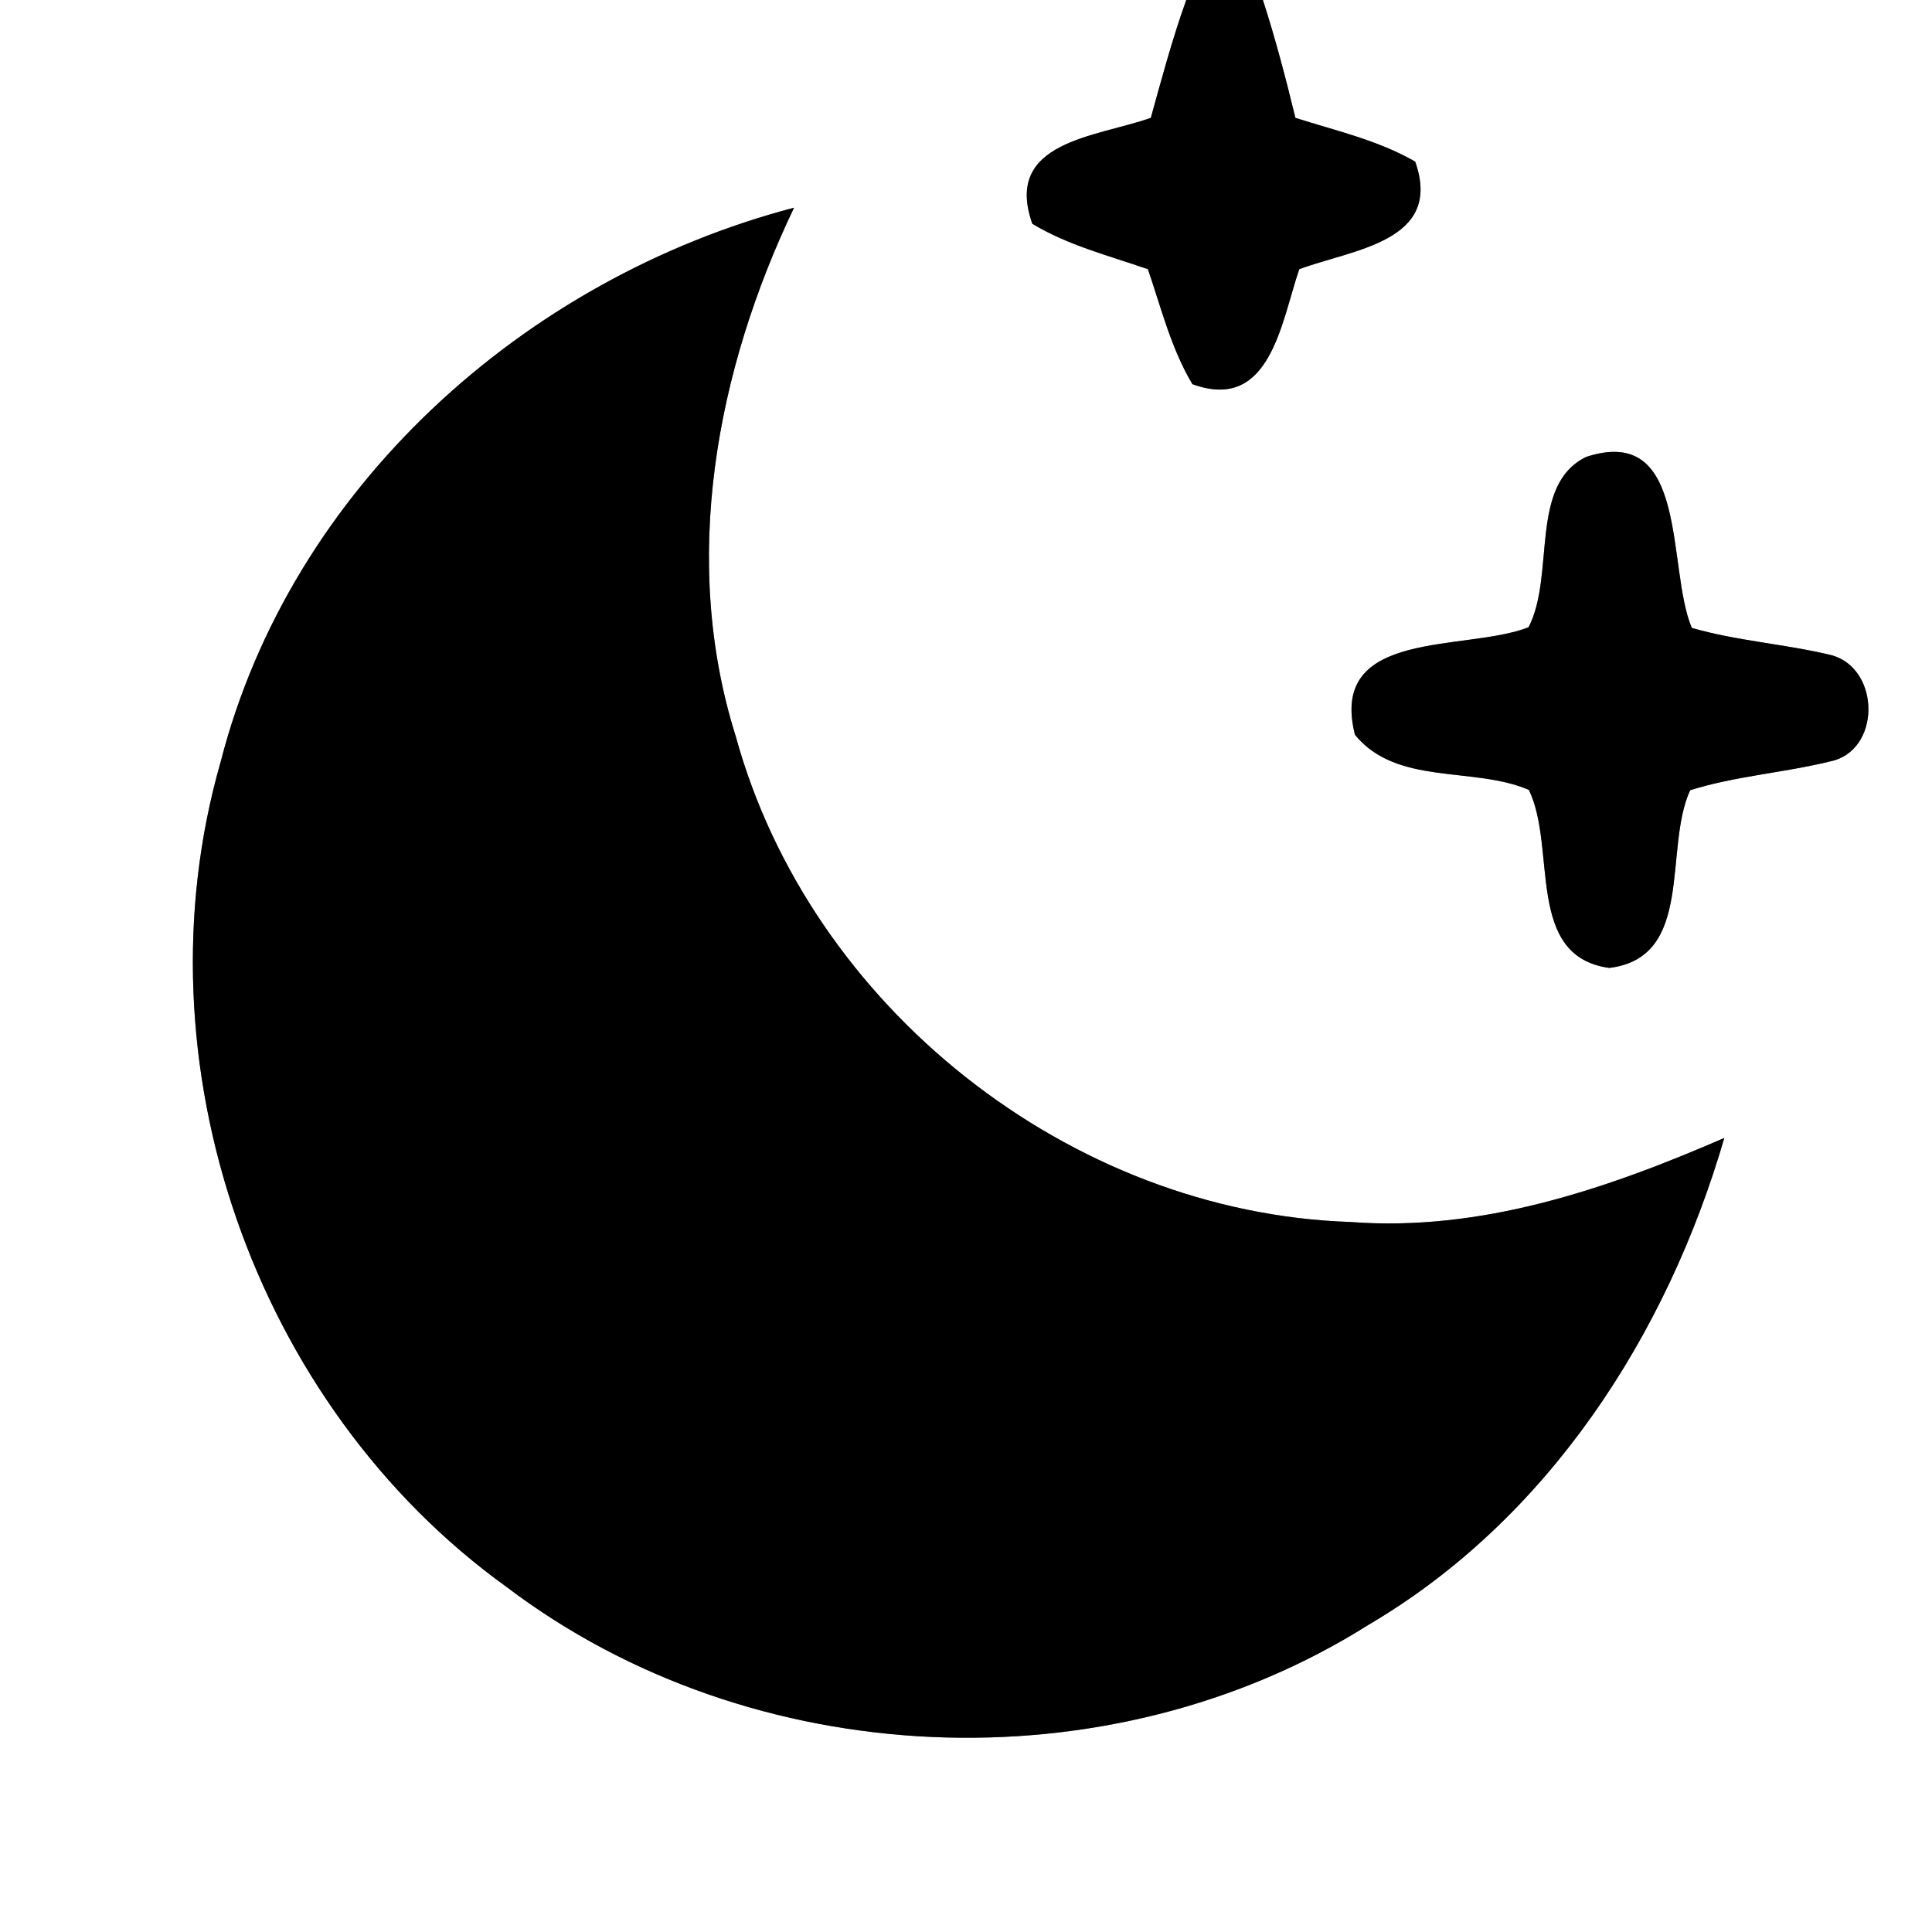 <?xml version="1.0" encoding="UTF-8" ?>
<!DOCTYPE svg PUBLIC "-//W3C//DTD SVG 1.1//EN" "http://www.w3.org/Graphics/SVG/1.1/DTD/svg11.dtd">
<svg width="60pt" height="60pt" viewBox="0 0 60 60" version="1.1" xmlns="http://www.w3.org/2000/svg">
<rect x="0" y="0" width="60" height="60" fill="#808080" stroke="none"/>
<g id="#ffffffff">
<path fill="#ffffff" opacity="1.00" d=" M 0.00 0.00 L 36.84 0.00 C 36.41 1.20 36.08 2.43 35.74 3.66 C 34.05 4.26 31.15 4.38 32.06 6.95 C 33.17 7.62 34.44 7.94 35.65 8.36 C 36.06 9.56 36.37 10.82 37.03 11.93 C 39.46 12.82 39.79 9.98 40.35 8.36 C 42.01 7.74 44.83 7.51 43.95 5.02 C 42.79 4.35 41.48 4.06 40.23 3.66 C 39.93 2.43 39.61 1.20 39.22 0.00 L 60.00 0.00 L 60.00 60.00 L 0.00 60.00 L 0.00 0.00 M 6.85 23.67 C 4.18 32.98 7.88 43.64 15.74 49.29 C 23.34 55.05 34.43 55.55 42.50 50.46 C 48.08 47.18 51.77 41.46 53.55 35.34 C 49.89 36.93 45.99 38.26 41.94 37.95 C 33.22 37.66 25.16 31.27 22.85 22.87 C 21.13 17.41 22.24 11.51 24.66 6.45 C 16.28 8.65 9.03 15.16 6.85 23.67 M 49.26 14.19 C 47.47 15.06 48.31 17.86 47.47 19.48 C 45.52 20.25 41.24 19.50 42.08 22.82 C 43.38 24.41 45.75 23.79 47.48 24.53 C 48.36 26.34 47.35 29.70 49.98 30.06 C 52.64 29.73 51.65 26.36 52.49 24.54 C 53.90 24.10 55.39 24.00 56.82 23.65 C 58.42 23.34 58.41 20.78 56.89 20.35 C 55.45 20.00 53.96 19.91 52.54 19.50 C 51.75 17.63 52.47 13.14 49.26 14.19 Z" />
</g>
<g id="#000000ff">
<path fill="#000000" opacity="1.00" d=" M 36.84 0.00 L 39.22 0.00 C 39.61 1.20 39.93 2.43 40.23 3.66 C 41.48 4.06 42.79 4.35 43.95 5.02 C 44.83 7.51 42.01 7.74 40.35 8.36 C 39.79 9.98 39.46 12.82 37.03 11.93 C 36.37 10.82 36.06 9.56 35.65 8.36 C 34.44 7.94 33.17 7.62 32.06 6.95 C 31.15 4.38 34.05 4.26 35.74 3.66 C 36.08 2.43 36.41 1.20 36.84 0.00 Z" />
<path fill="#000000" opacity="1.00" d=" M 6.85 23.67 C 9.03 15.16 16.28 8.65 24.66 6.45 C 22.24 11.51 21.13 17.41 22.85 22.87 C 25.16 31.27 33.22 37.66 41.94 37.95 C 45.99 38.26 49.89 36.93 53.55 35.34 C 51.77 41.46 48.08 47.18 42.50 50.46 C 34.43 55.55 23.34 55.05 15.74 49.29 C 7.88 43.64 4.18 32.98 6.85 23.67 Z" />
<path fill="#000000" opacity="1.00" d=" M 49.26 14.19 C 52.47 13.14 51.75 17.63 52.54 19.50 C 53.96 19.91 55.45 20.00 56.89 20.35 C 58.41 20.78 58.42 23.34 56.82 23.65 C 55.39 24.00 53.90 24.10 52.49 24.54 C 51.65 26.36 52.64 29.73 49.98 30.06 C 47.35 29.70 48.36 26.34 47.48 24.53 C 45.75 23.79 43.38 24.41 42.08 22.82 C 41.24 19.50 45.52 20.25 47.47 19.48 C 48.31 17.86 47.47 15.06 49.26 14.19 Z" />
</g>
</svg>
